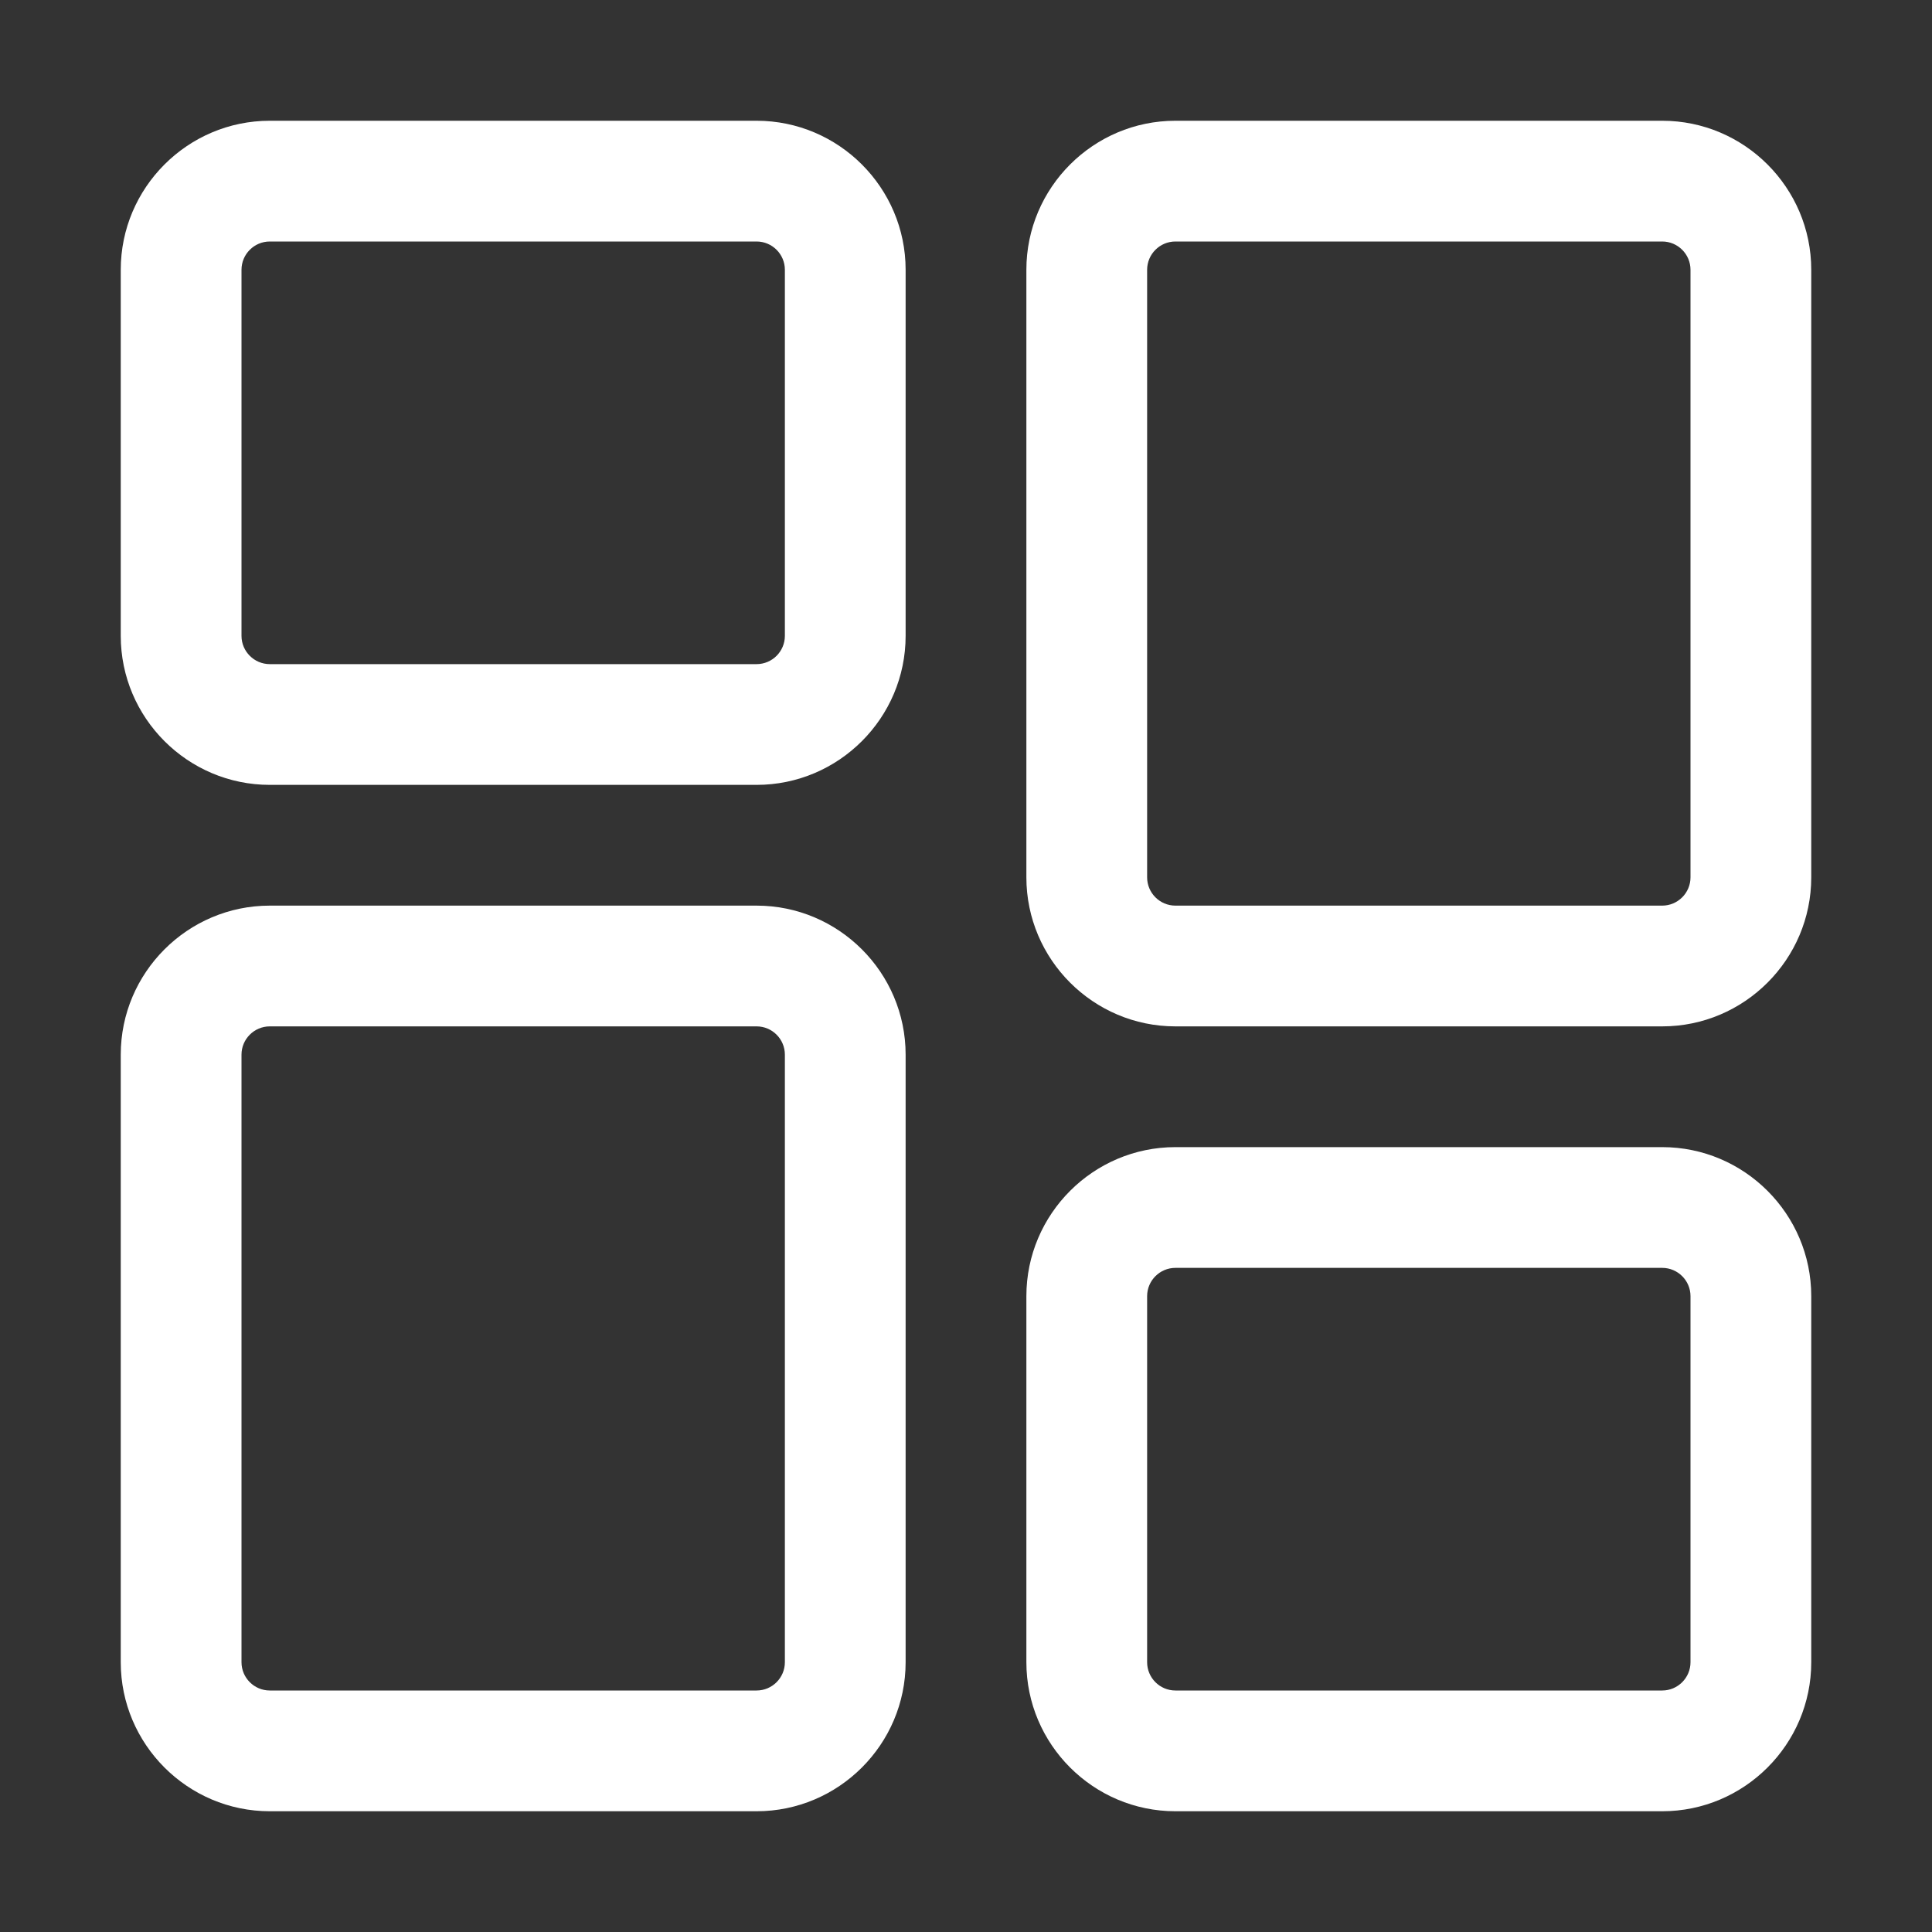 <svg width="28" height="28" viewBox="0 0 28 28" fill="none" xmlns="http://www.w3.org/2000/svg">
<rect x="0" y="0" width="28" height="28" fill="#333333" stroke="none"/>
<path d="M24.09 1.75H17.035C15.845 1.75 14.875 2.72 14.875 3.91V12.715C14.875 13.905 15.845 14.875 17.035 14.875H24.09C25.28 14.875 26.25 13.905 26.25 12.715V3.91C26.25 2.72 25.28 1.75 24.09 1.75ZM17.035 13.125C16.809 13.125 16.625 12.941 16.625 12.715V3.91C16.625 3.684 16.809 3.5 17.035 3.5H24.09C24.316 3.5 24.5 3.684 24.5 3.91V12.715C24.5 12.941 24.316 13.125 24.09 13.125H17.035Z" fill="white"/>
<path d="M24.09 16.625H17.035C15.845 16.625 14.875 17.595 14.875 18.785V24.09C14.875 25.28 15.845 26.25 17.035 26.25H24.09C25.28 26.25 26.25 25.28 26.25 24.09V18.785C26.25 17.595 25.28 16.625 24.09 16.625ZM17.035 24.5C16.809 24.5 16.625 24.316 16.625 24.09V18.785C16.625 18.559 16.809 18.375 17.035 18.375H24.09C24.316 18.375 24.5 18.559 24.5 18.785V24.09C24.5 24.316 24.316 24.5 24.09 24.5H17.035Z" fill="white"/>
<path d="M10.965 13.125H3.91C2.72 13.125 1.75 14.095 1.75 15.285V24.09C1.75 25.28 2.72 26.25 3.91 26.25H10.965C12.155 26.25 13.125 25.28 13.125 24.09V15.285C13.125 14.095 12.155 13.125 10.965 13.125ZM3.91 24.5C3.684 24.5 3.5 24.316 3.5 24.09V15.285C3.5 15.059 3.684 14.875 3.91 14.875H10.965C11.191 14.875 11.375 15.059 11.375 15.285V24.09C11.375 24.316 11.191 24.5 10.965 24.5H3.91Z" fill="white"/>
<path d="M10.965 1.75H3.91C2.72 1.75 1.75 2.72 1.75 3.91V9.215C1.75 10.405 2.72 11.375 3.91 11.375H10.965C12.155 11.375 13.125 10.405 13.125 9.215V3.91C13.125 2.72 12.155 1.75 10.965 1.75ZM3.91 9.625C3.684 9.625 3.5 9.441 3.5 9.215V3.91C3.5 3.684 3.684 3.5 3.91 3.5H10.965C11.191 3.5 11.375 3.684 11.375 3.91V9.215C11.375 9.441 11.191 9.625 10.965 9.625H3.91Z" fill="white"/>
</svg>

